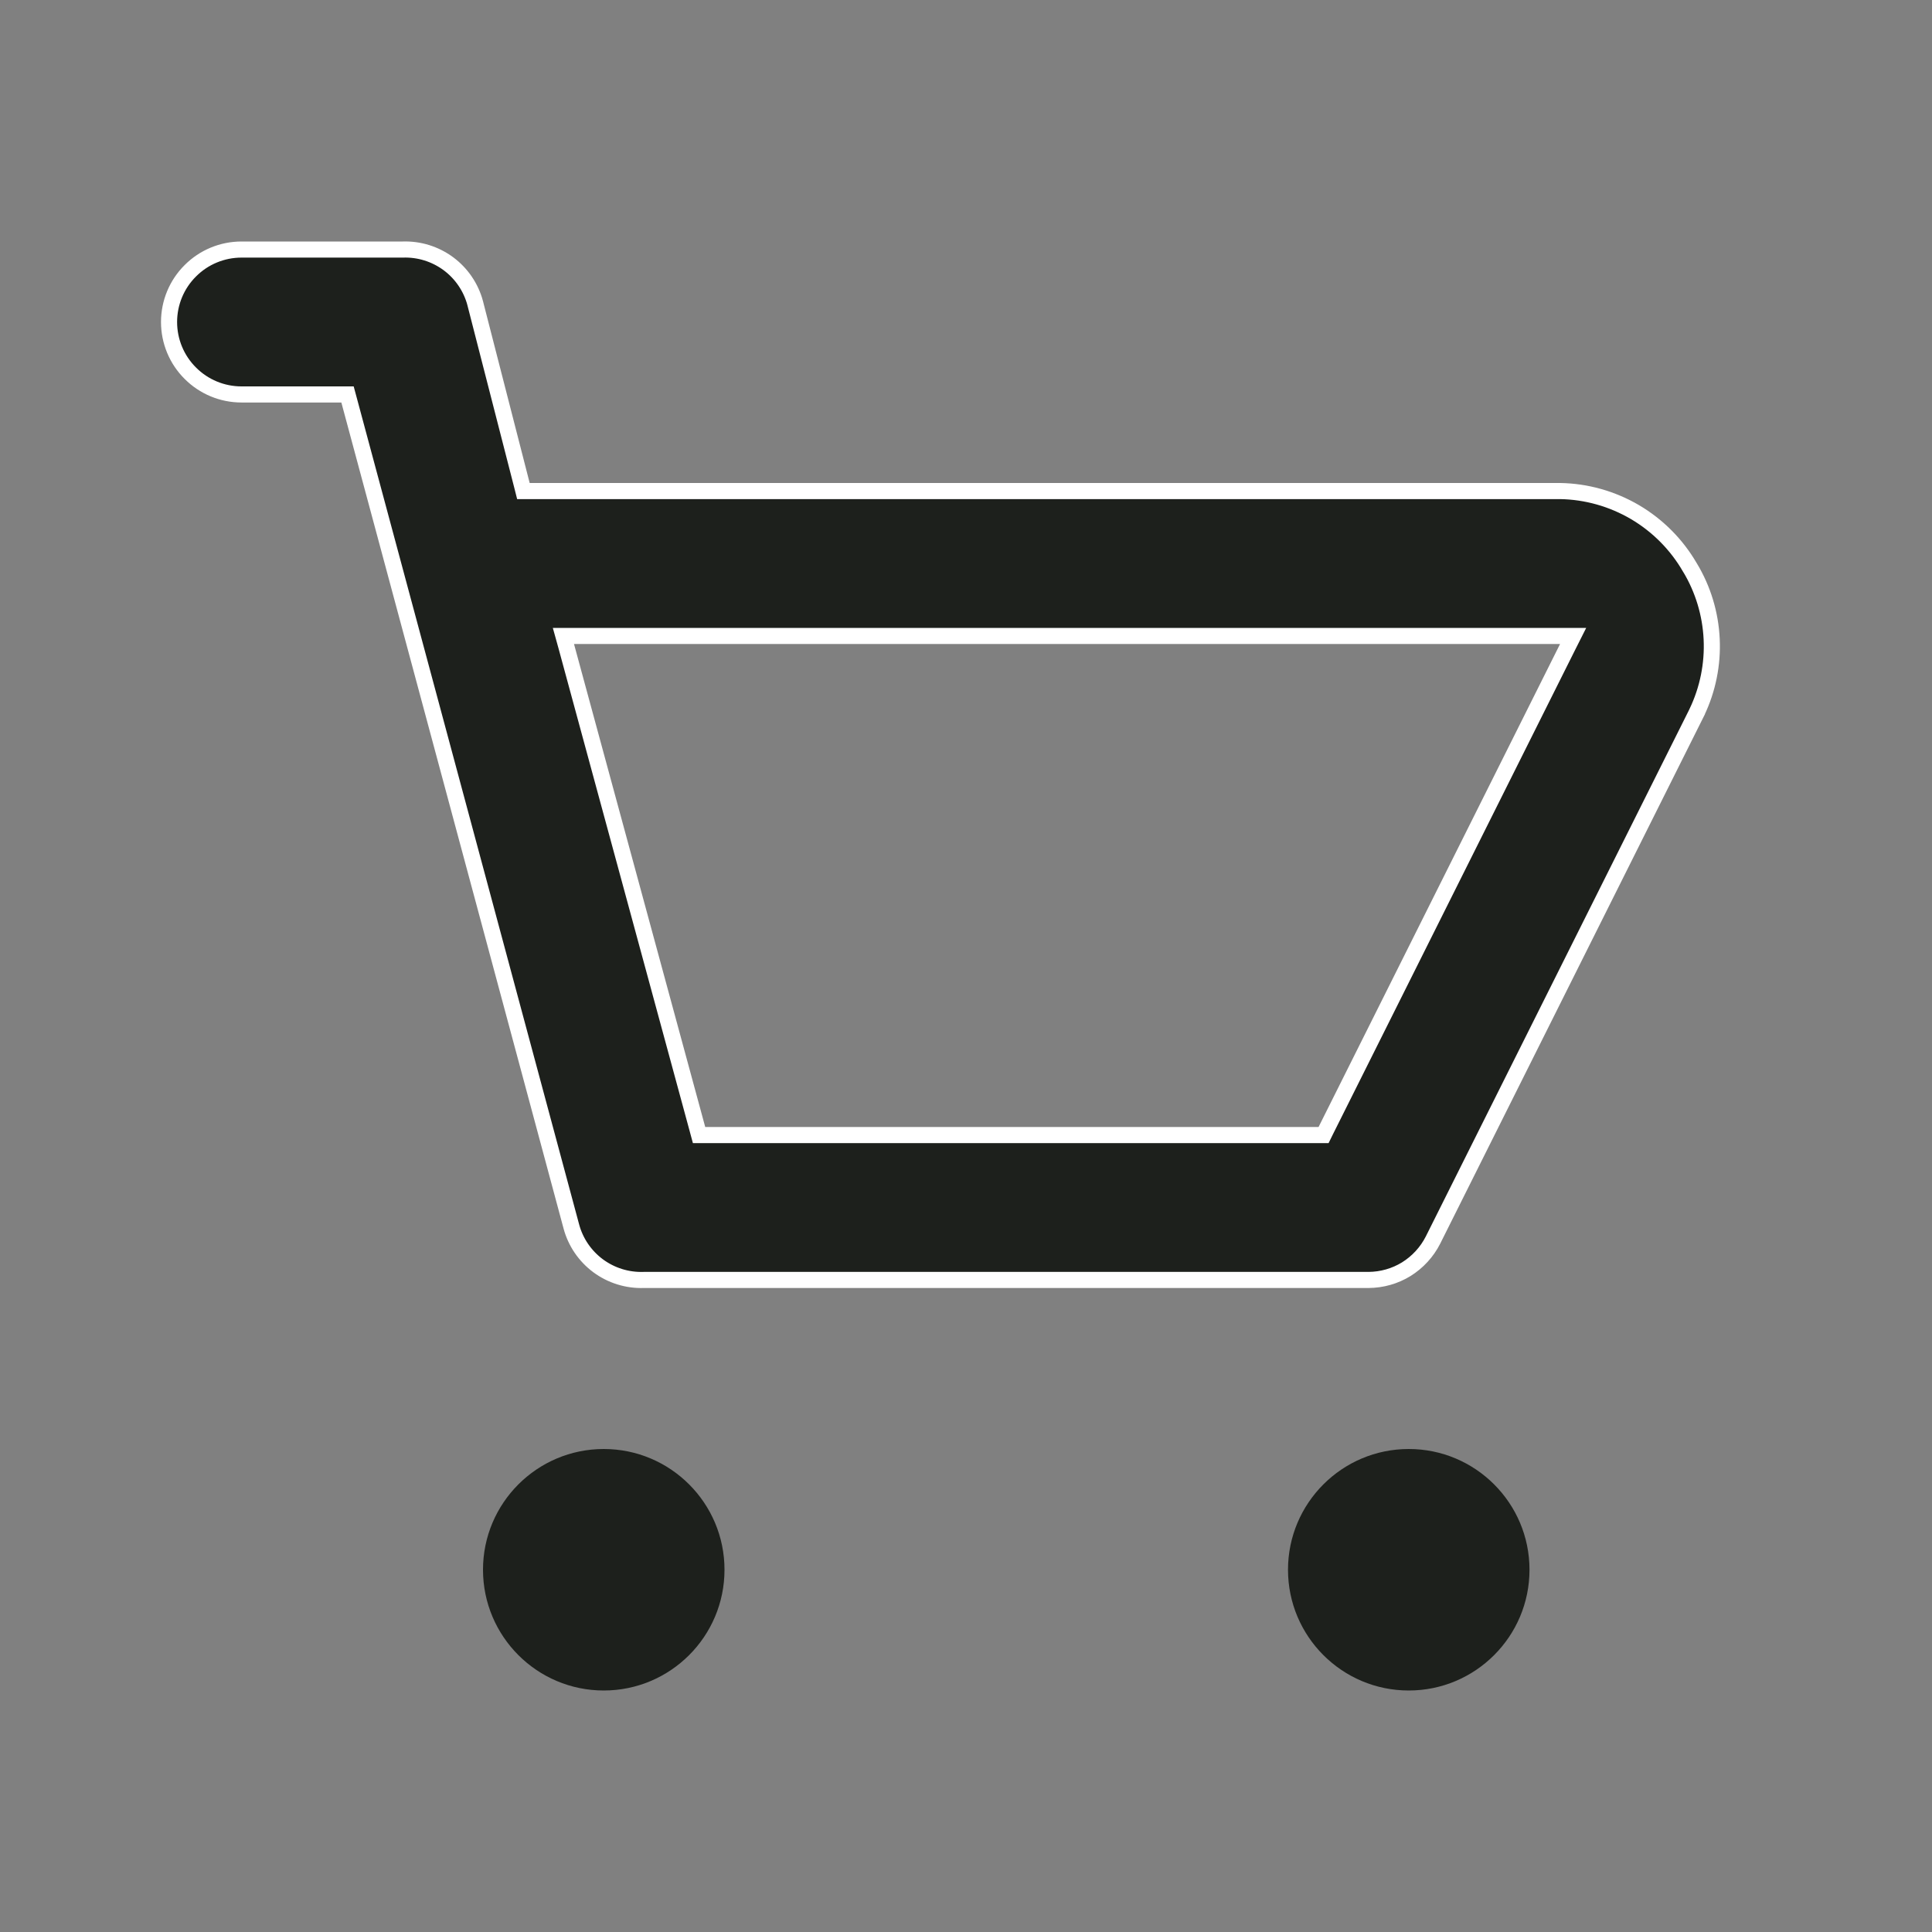 <svg width="24" height="24" viewBox="0 0 24 24" fill="none" xmlns="http://www.w3.org/2000/svg">
<rect x="0" y="0" width="24" height="24" fill="#808080" stroke="none"/>
<path d="M20.993 7.05L20.994 7.051C21.156 7.32 21.248 7.625 21.263 7.938C21.278 8.251 21.215 8.563 21.08 8.846C21.08 8.846 21.08 8.847 21.08 8.847L17.801 15.405C17.726 15.553 17.611 15.678 17.47 15.766C17.329 15.853 17.166 15.899 17 15.9C17 15.9 17 15.9 17 15.9L8 15.9V15.9L7.997 15.9C7.793 15.907 7.594 15.845 7.43 15.724C7.267 15.603 7.149 15.43 7.097 15.234L7.097 15.234L4.337 4.974L4.317 4.9H4.24H3C2.761 4.9 2.532 4.805 2.364 4.636C2.195 4.468 2.1 4.239 2.1 4C2.1 3.761 2.195 3.532 2.364 3.364C2.532 3.195 2.761 3.1 3 3.1H5V3.1L5.003 3.1C5.207 3.093 5.406 3.155 5.57 3.276C5.733 3.397 5.85 3.569 5.903 3.765C5.903 3.766 5.903 3.766 5.903 3.766L6.483 6.025L6.502 6.1H6.58H19.379C19.707 6.105 20.028 6.196 20.311 6.362C20.594 6.529 20.829 6.766 20.993 7.05ZM16.38 14.1H16.442L16.469 14.045L19.469 8.045L19.542 7.9H19.38H7.13H6.999L7.034 8.026L8.664 14.026L8.684 14.1H8.76H16.38Z" fill="#1D201C" stroke="white" stroke-width="0.2"/>
<path d="M7.5 21C8.328 21 9 20.328 9 19.5C9 18.672 8.328 18 7.5 18C6.672 18 6 18.672 6 19.5C6 20.328 6.672 21 7.5 21Z" fill="#1D201C"/>
<path d="M17.5 21C18.328 21 19 20.328 19 19.5C19 18.672 18.328 18 17.5 18C16.672 18 16 18.672 16 19.5C16 20.328 16.672 21 17.5 21Z" fill="#1D201C"/>
</svg>
